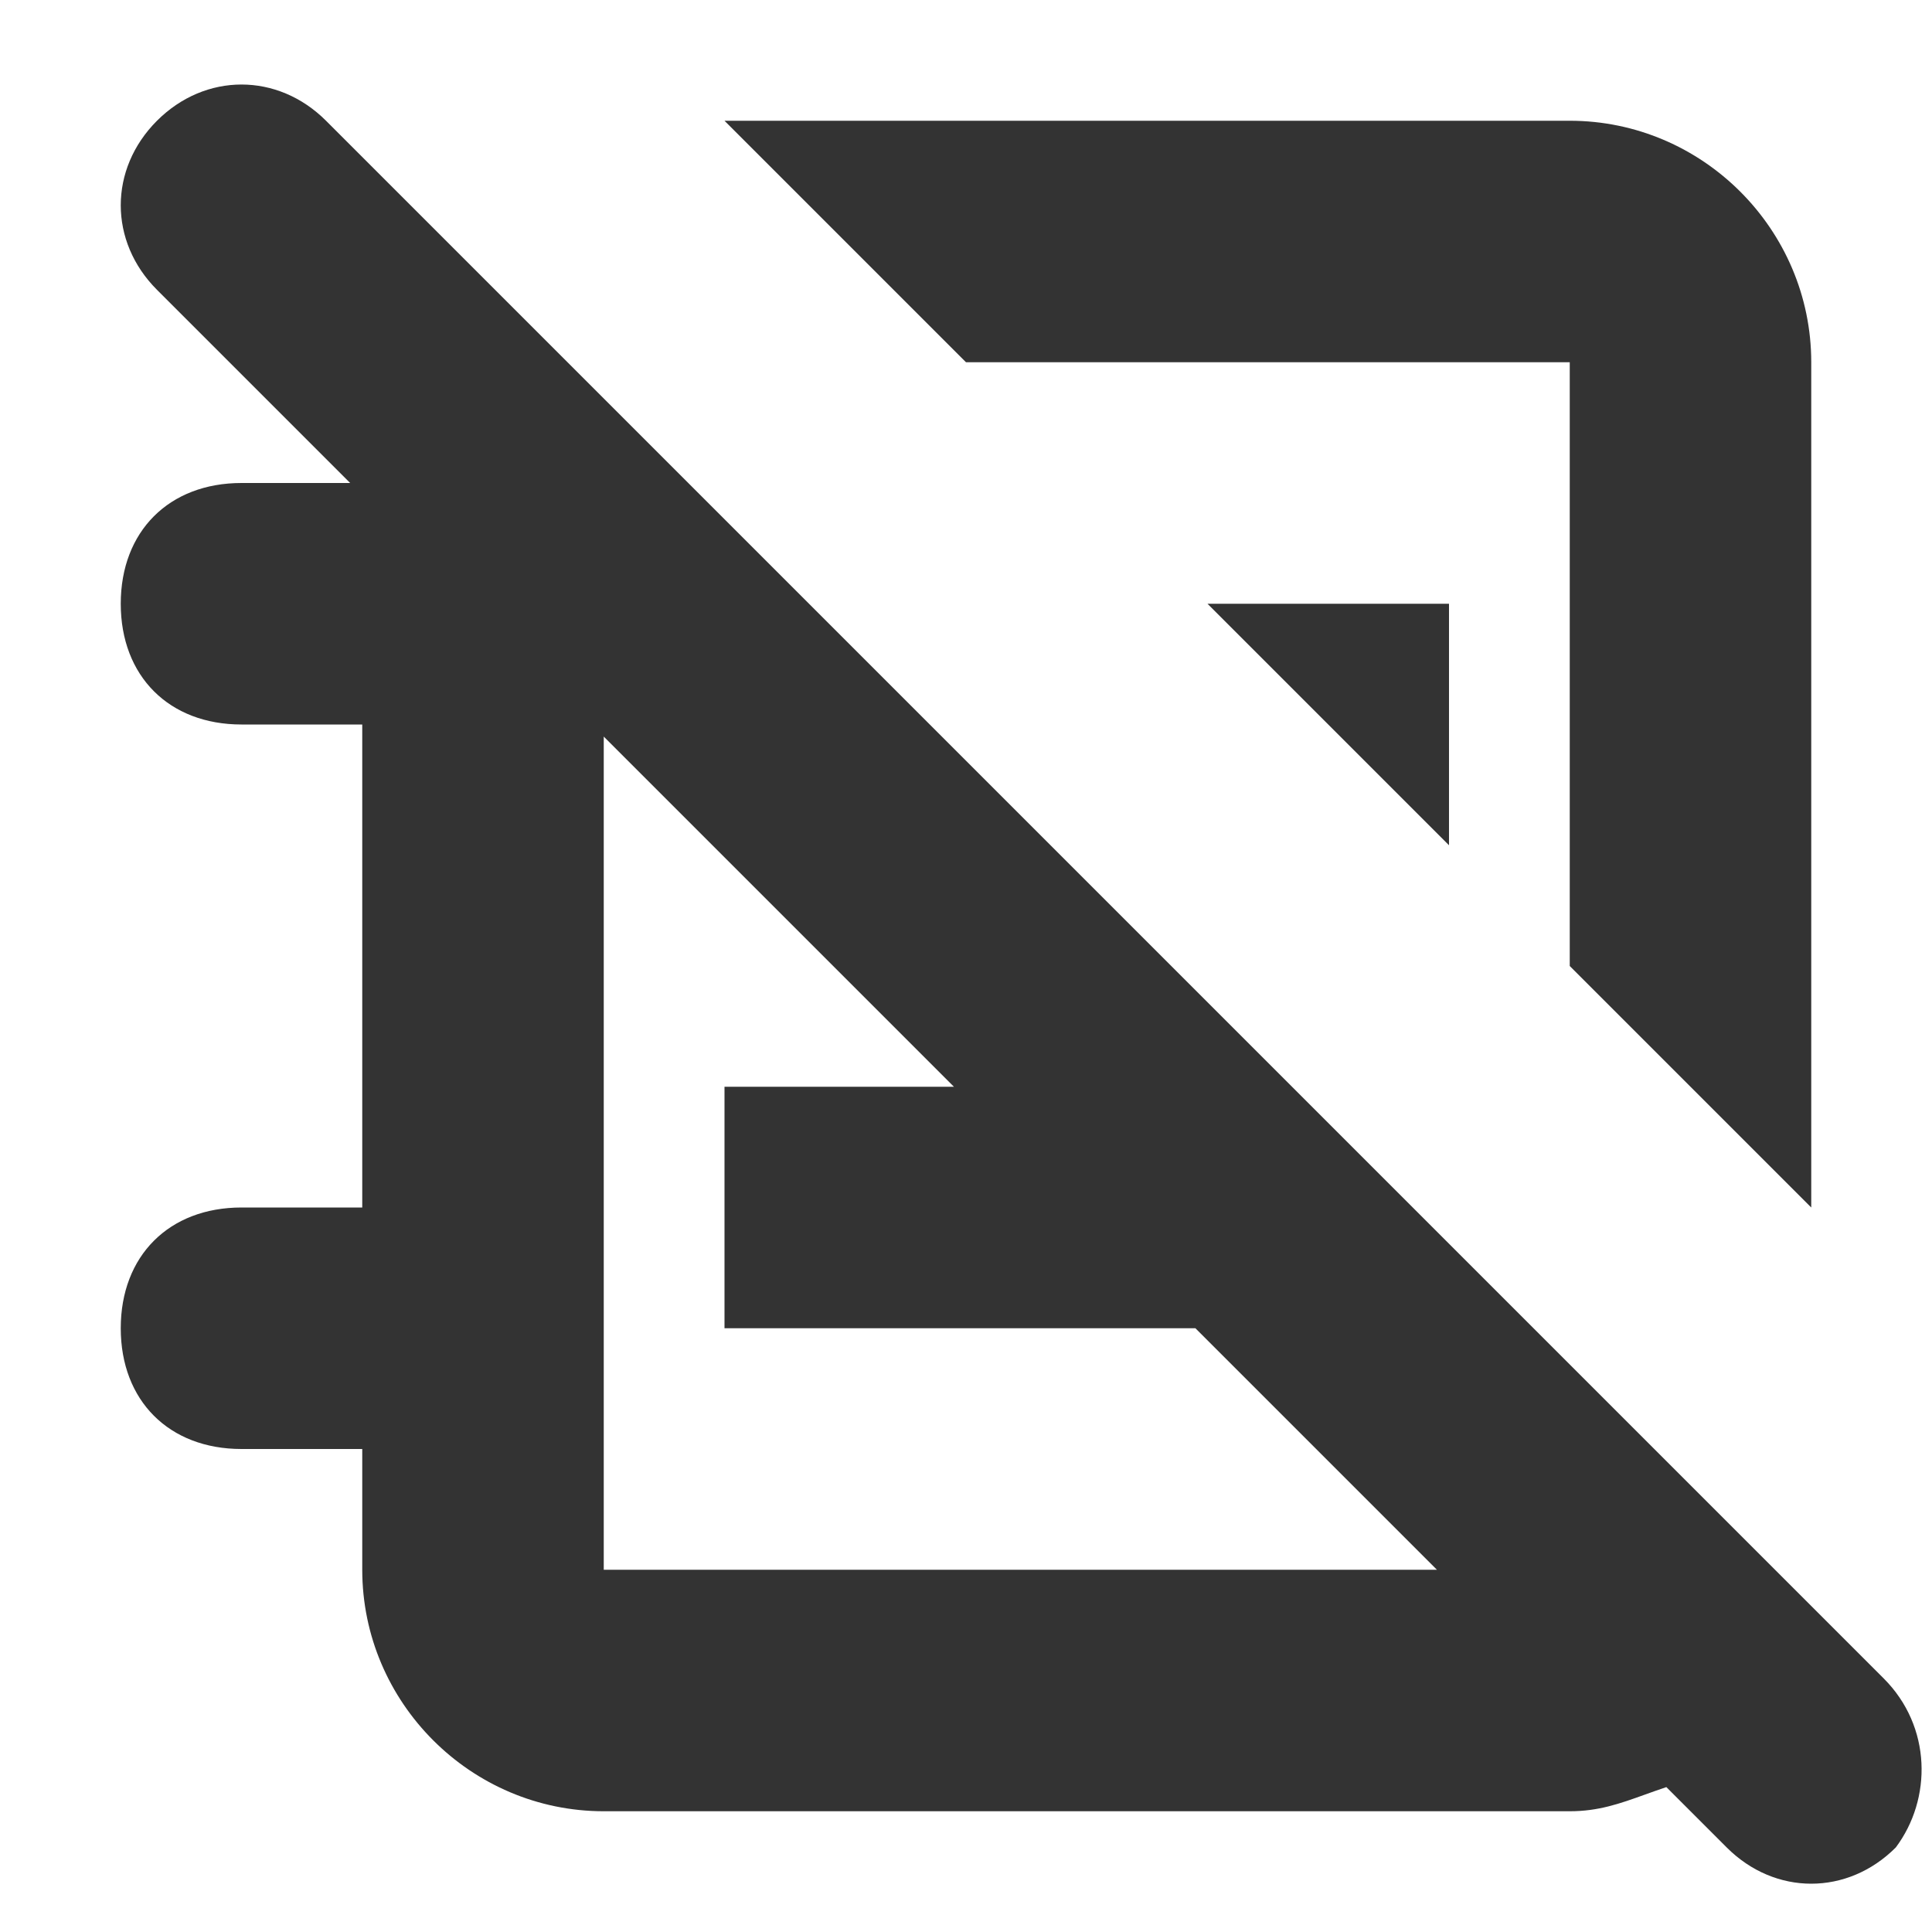 <svg width="16" height="16" viewBox="0 0 16 16" fill="none" xmlns="http://www.w3.org/2000/svg">
<path fill-rule="evenodd" clip-rule="evenodd" d="M2.7 1L15.6 13.9C16 14.3 16 14.9 15.7 15.3C15.3 15.7 14.7 15.7 14.3 15.3L13.8 14.8C13.737 14.821 13.679 14.842 13.623 14.862C13.412 14.938 13.237 15 13 15H5C3.9 15 3 14.1 3 13V12H2C1.4 12 1 11.6 1 11C1 10.4 1.4 10 2 10H3V6H2C1.4 6 1 5.6 1 5C1 4.4 1.4 4 2 4H2.9L1.3 2.4C0.9 2 0.9 1.4 1.3 1C1.7 0.6 2.3 0.6 2.7 1ZM5 12V13H11.9L9.9 11H6V9H7.9L5 6.1V10V12ZM13 3V8L15 10V3C15 1.9 14.1 1 13 1H6L8 3H13ZM12 7V5H10L12 7Z" fill="#333333"/>
</svg>
